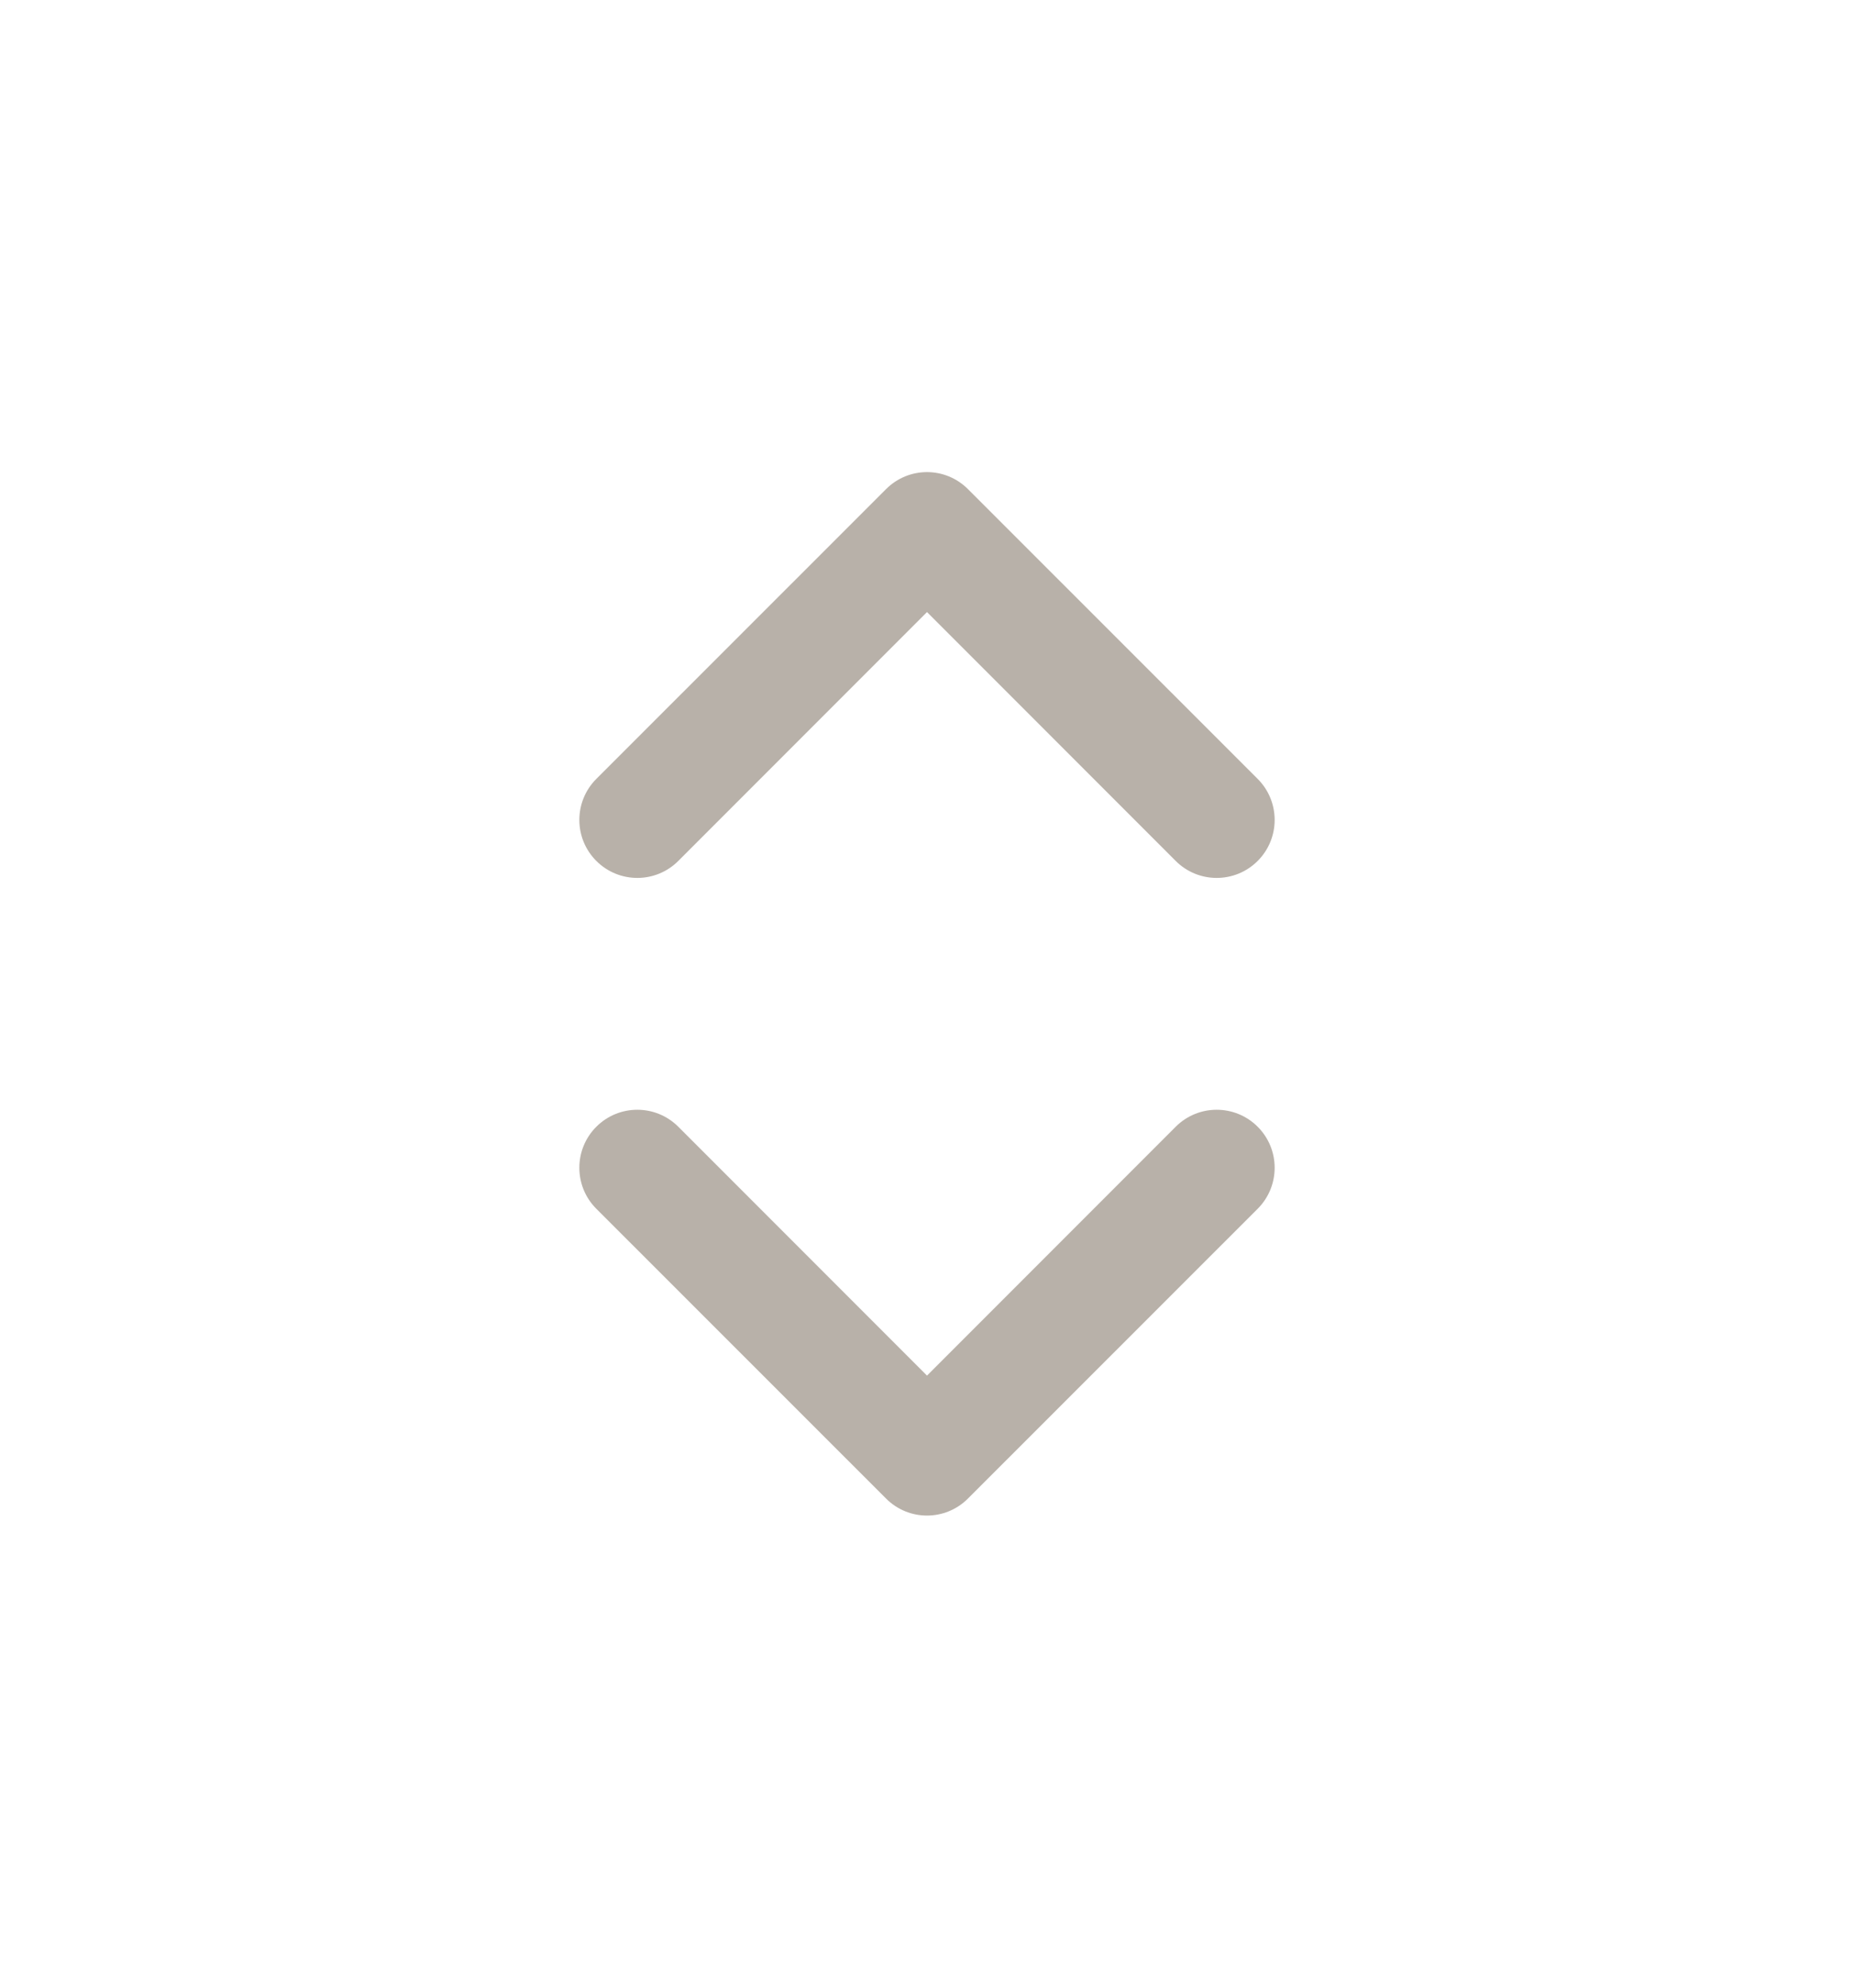 <svg width="14" height="15" viewBox="0 0 14 15" fill="none" xmlns="http://www.w3.org/2000/svg">
<path fill-rule="evenodd" clip-rule="evenodd" d="M4.503 8.503C4.674 8.332 4.951 8.332 5.122 8.503L7 10.381L8.878 8.503C9.049 8.332 9.326 8.332 9.497 8.503C9.668 8.674 9.668 8.951 9.497 9.122L7.309 11.309C7.138 11.48 6.862 11.48 6.691 11.309L4.503 9.122C4.332 8.951 4.332 8.674 4.503 8.503Z" fill="#B8B1A9"/>
<path fill-rule="evenodd" clip-rule="evenodd" d="M4.503 6.497C4.674 6.668 4.951 6.668 5.122 6.497L7 4.619L8.878 6.497C9.049 6.668 9.326 6.668 9.497 6.497C9.668 6.326 9.668 6.049 9.497 5.878L7.309 3.691C7.138 3.52 6.862 3.52 6.691 3.691L4.503 5.878C4.332 6.049 4.332 6.326 4.503 6.497Z" fill="#B8B1A9"/>
</svg>
